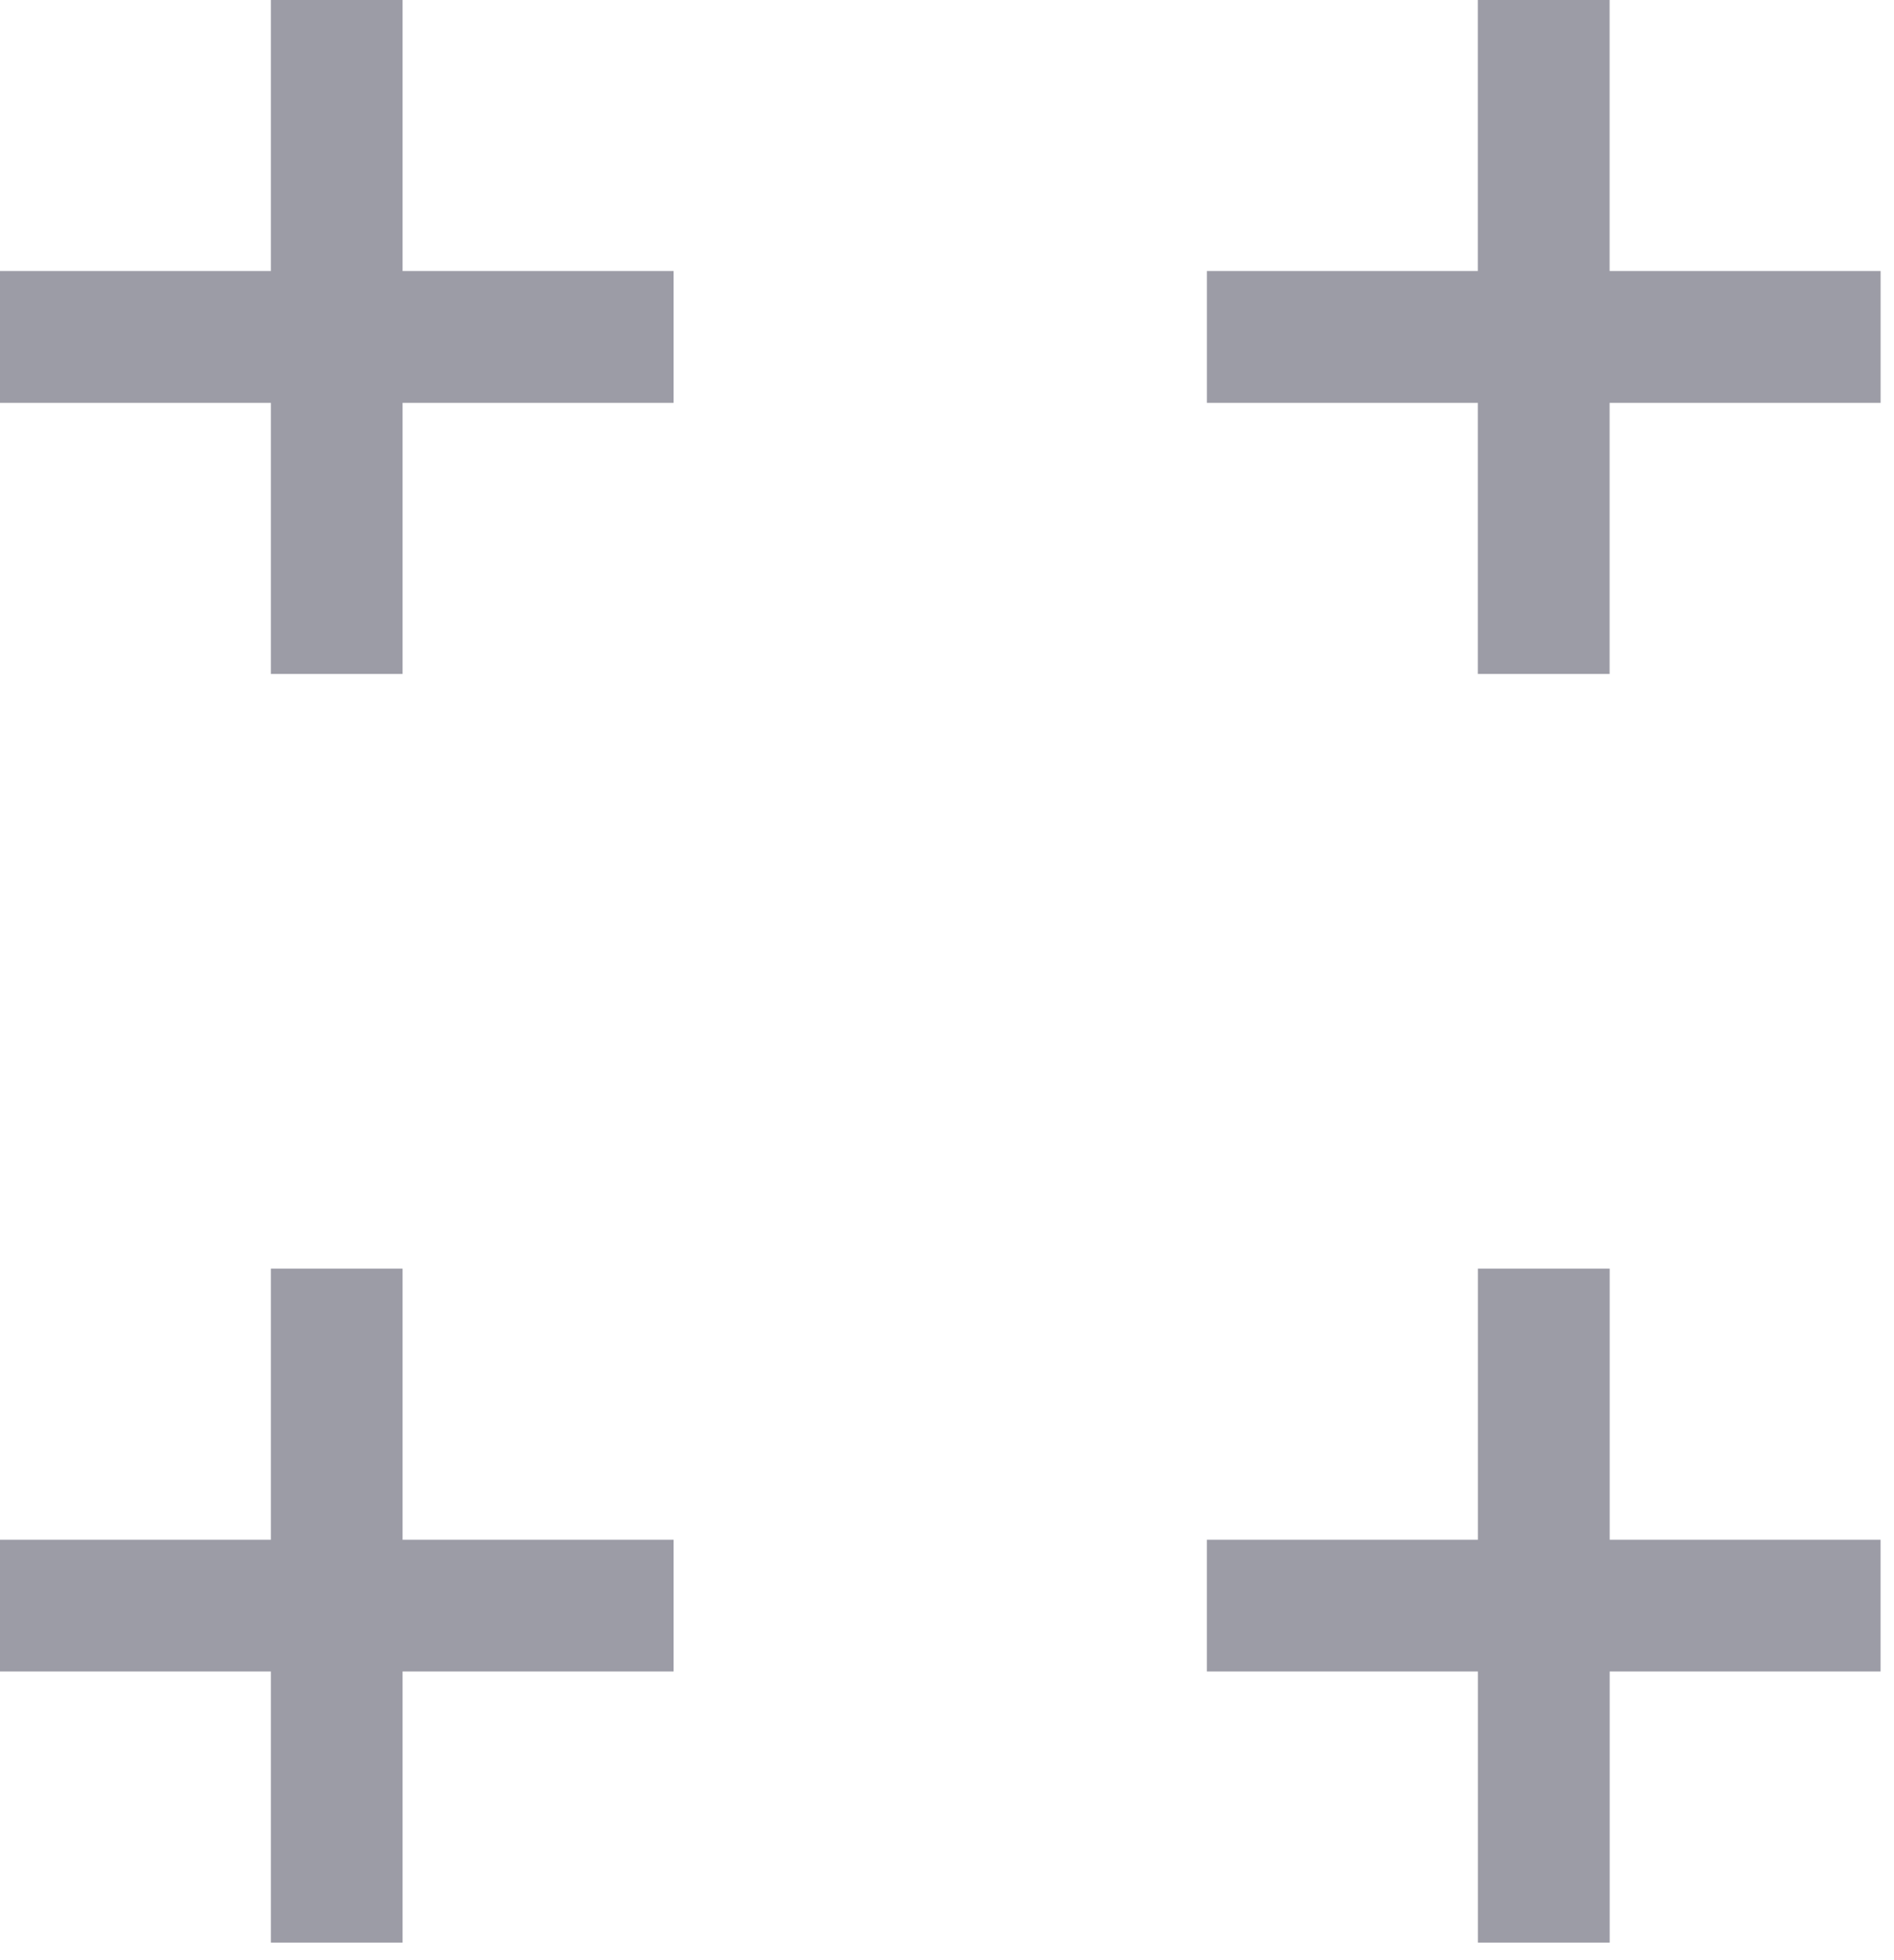 <svg width="58" height="60" viewBox="0 0 58 60" fill="none" xmlns="http://www.w3.org/2000/svg">
<g opacity="0.4">
<path d="M0 47.131L0 51.164H20.628V47.131H0Z" fill="#070720"/>
<path d="M12.328 38.832H8.295V59.462H12.328V38.832Z" fill="#070720"/>
<path d="M0 8.296L0 12.332L20.628 12.332V8.296H0Z" fill="#070720"/>
<path d="M12.328 0H8.295V20.63H12.328V0Z" fill="#070720"/>
<path d="M36.959 47.131V51.164H57.589V47.131H36.959Z" fill="#070720"/>
<path d="M49.293 38.832H45.257V59.462H49.293V38.832Z" fill="#070720"/>
<path d="M36.96 8.296V12.332L57.59 12.332V8.296H36.96Z" fill="#070720"/>
<path d="M49.291 0H45.255V20.63H49.291V0Z" fill="#070720"/>
</g>
</svg>
